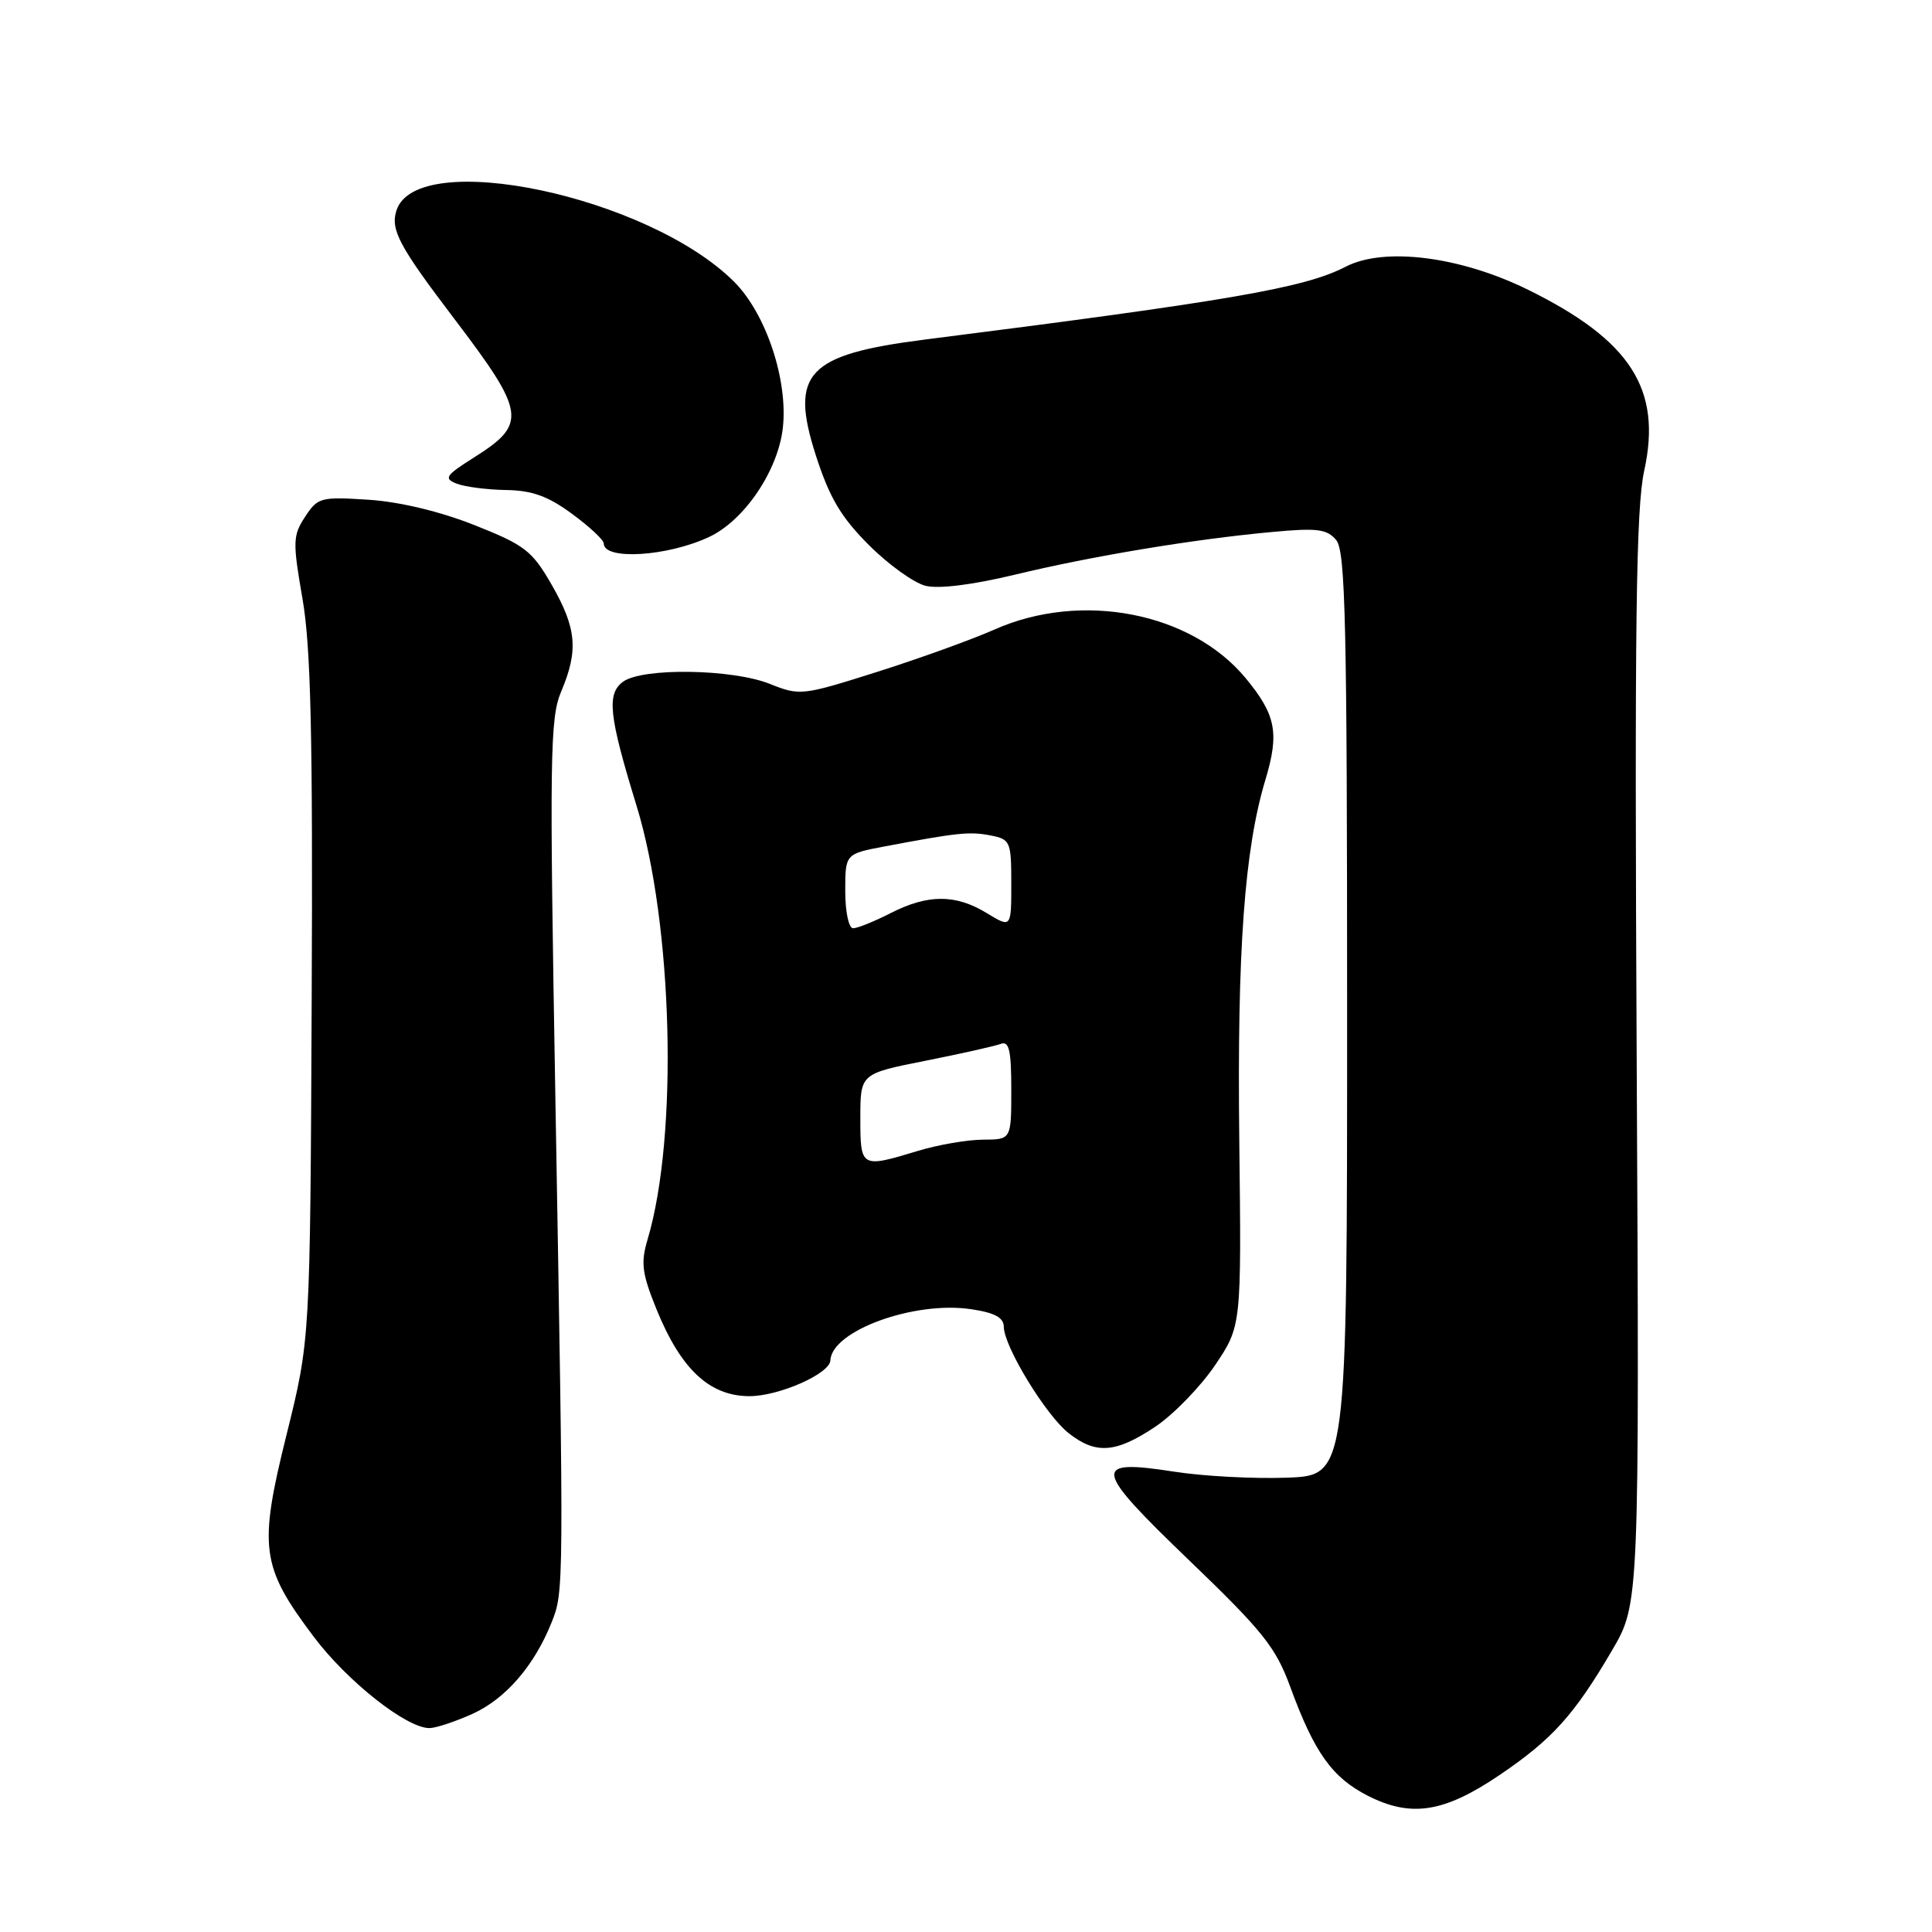 <?xml version="1.0" encoding="UTF-8" standalone="no"?>
<!DOCTYPE svg PUBLIC "-//W3C//DTD SVG 1.1//EN" "http://www.w3.org/Graphics/SVG/1.1/DTD/svg11.dtd" >
<svg xmlns="http://www.w3.org/2000/svg" xmlns:xlink="http://www.w3.org/1999/xlink" version="1.1" viewBox="0 0 256 256">
 <g >
 <path fill="currentColor"
d=" M 198.76 235.16 C 205.69 230.46 208.60 227.23 213.60 218.69 C 217.23 212.50 217.23 212.50 216.87 140.50 C 216.58 82.64 216.78 67.29 217.87 62.35 C 220.23 51.59 216.09 45.12 202.55 38.43 C 193.55 33.98 183.43 32.69 178.31 35.34 C 172.87 38.15 163.08 39.85 122.58 44.99 C 106.92 46.98 104.60 49.44 108.11 60.36 C 109.91 65.94 111.43 68.52 115.12 72.21 C 117.70 74.80 121.09 77.23 122.63 77.62 C 124.38 78.06 128.85 77.50 134.47 76.15 C 144.70 73.68 158.15 71.45 168.56 70.49 C 174.55 69.93 175.84 70.10 177.06 71.57 C 178.28 73.04 178.50 82.68 178.50 134.40 C 178.50 195.50 178.50 195.50 170.55 195.80 C 166.17 195.96 159.46 195.61 155.63 195.01 C 144.58 193.30 144.78 194.46 157.63 206.81 C 167.32 216.12 169.04 218.27 170.96 223.50 C 174.15 232.23 176.52 235.55 181.27 237.96 C 187.01 240.87 191.38 240.17 198.76 235.16 Z  M 62.62 227.09 C 67.00 225.10 70.79 220.72 73.08 215.00 C 74.73 210.89 74.73 210.80 73.59 145.50 C 72.80 100.17 72.87 95.14 74.36 91.63 C 76.67 86.18 76.40 83.24 73.11 77.50 C 70.50 72.96 69.55 72.23 62.87 69.58 C 58.30 67.77 52.97 66.49 48.84 66.22 C 42.51 65.81 42.10 65.91 40.43 68.47 C 38.80 70.95 38.77 71.79 40.08 79.33 C 41.19 85.69 41.46 97.45 41.30 132.50 C 41.10 177.50 41.10 177.50 37.97 190.10 C 34.24 205.11 34.57 207.57 41.55 216.85 C 46.03 222.81 53.90 229.02 56.92 228.98 C 57.79 228.97 60.35 228.11 62.62 227.09 Z  M 153.08 189.05 C 155.51 187.42 159.07 183.75 161.00 180.90 C 164.50 175.70 164.50 175.70 164.21 151.10 C 163.92 125.93 164.89 112.56 167.68 103.30 C 169.54 97.11 169.07 94.71 165.04 89.84 C 157.82 81.13 143.30 78.32 131.81 83.40 C 128.82 84.73 121.81 87.26 116.22 89.03 C 106.31 92.17 105.98 92.21 102.01 90.62 C 97.03 88.63 85.14 88.45 82.56 90.33 C 80.36 91.94 80.68 94.84 84.33 106.71 C 89.17 122.43 89.90 150.45 85.82 164.19 C 84.88 167.34 85.05 168.70 87.00 173.51 C 90.23 181.45 94.03 185.00 99.33 185.00 C 103.24 184.99 109.96 182.02 110.03 180.26 C 110.20 176.33 121.15 172.34 128.70 173.48 C 131.81 173.94 133.00 174.59 133.01 175.81 C 133.02 178.40 138.59 187.54 141.60 189.90 C 145.21 192.74 147.84 192.55 153.08 189.05 Z  M 93.98 71.14 C 98.65 68.94 103.09 62.36 103.73 56.70 C 104.44 50.38 101.51 41.57 97.28 37.34 C 85.91 25.98 55.20 19.50 52.53 27.90 C 51.72 30.44 52.88 32.61 60.14 42.17 C 69.68 54.72 69.88 56.15 62.82 60.61 C 59.02 63.01 58.76 63.40 60.52 64.09 C 61.61 64.51 64.55 64.89 67.05 64.93 C 70.50 64.98 72.63 65.75 75.80 68.09 C 78.11 69.78 80.00 71.55 80.00 72.01 C 80.00 74.27 88.47 73.74 93.98 71.14 Z  M 114.00 148.14 C 114.00 142.27 114.00 142.27 122.61 140.56 C 127.34 139.62 131.84 138.61 132.61 138.32 C 133.71 137.90 134.00 139.16 134.00 144.39 C 134.00 151.00 134.00 151.00 130.25 151.01 C 128.19 151.02 124.29 151.69 121.59 152.51 C 114.06 154.79 114.00 154.76 114.00 148.14 Z  M 112.00 118.07 C 112.00 113.14 112.00 113.14 117.25 112.15 C 126.88 110.33 128.48 110.16 131.25 110.70 C 133.88 111.21 134.00 111.50 134.00 117.10 C 134.00 122.97 134.00 122.97 130.75 120.99 C 126.62 118.47 122.95 118.47 118.00 121.00 C 115.84 122.10 113.61 123.00 113.04 123.00 C 112.46 123.00 112.00 120.82 112.00 118.07 Z "/>
</g>
</svg>